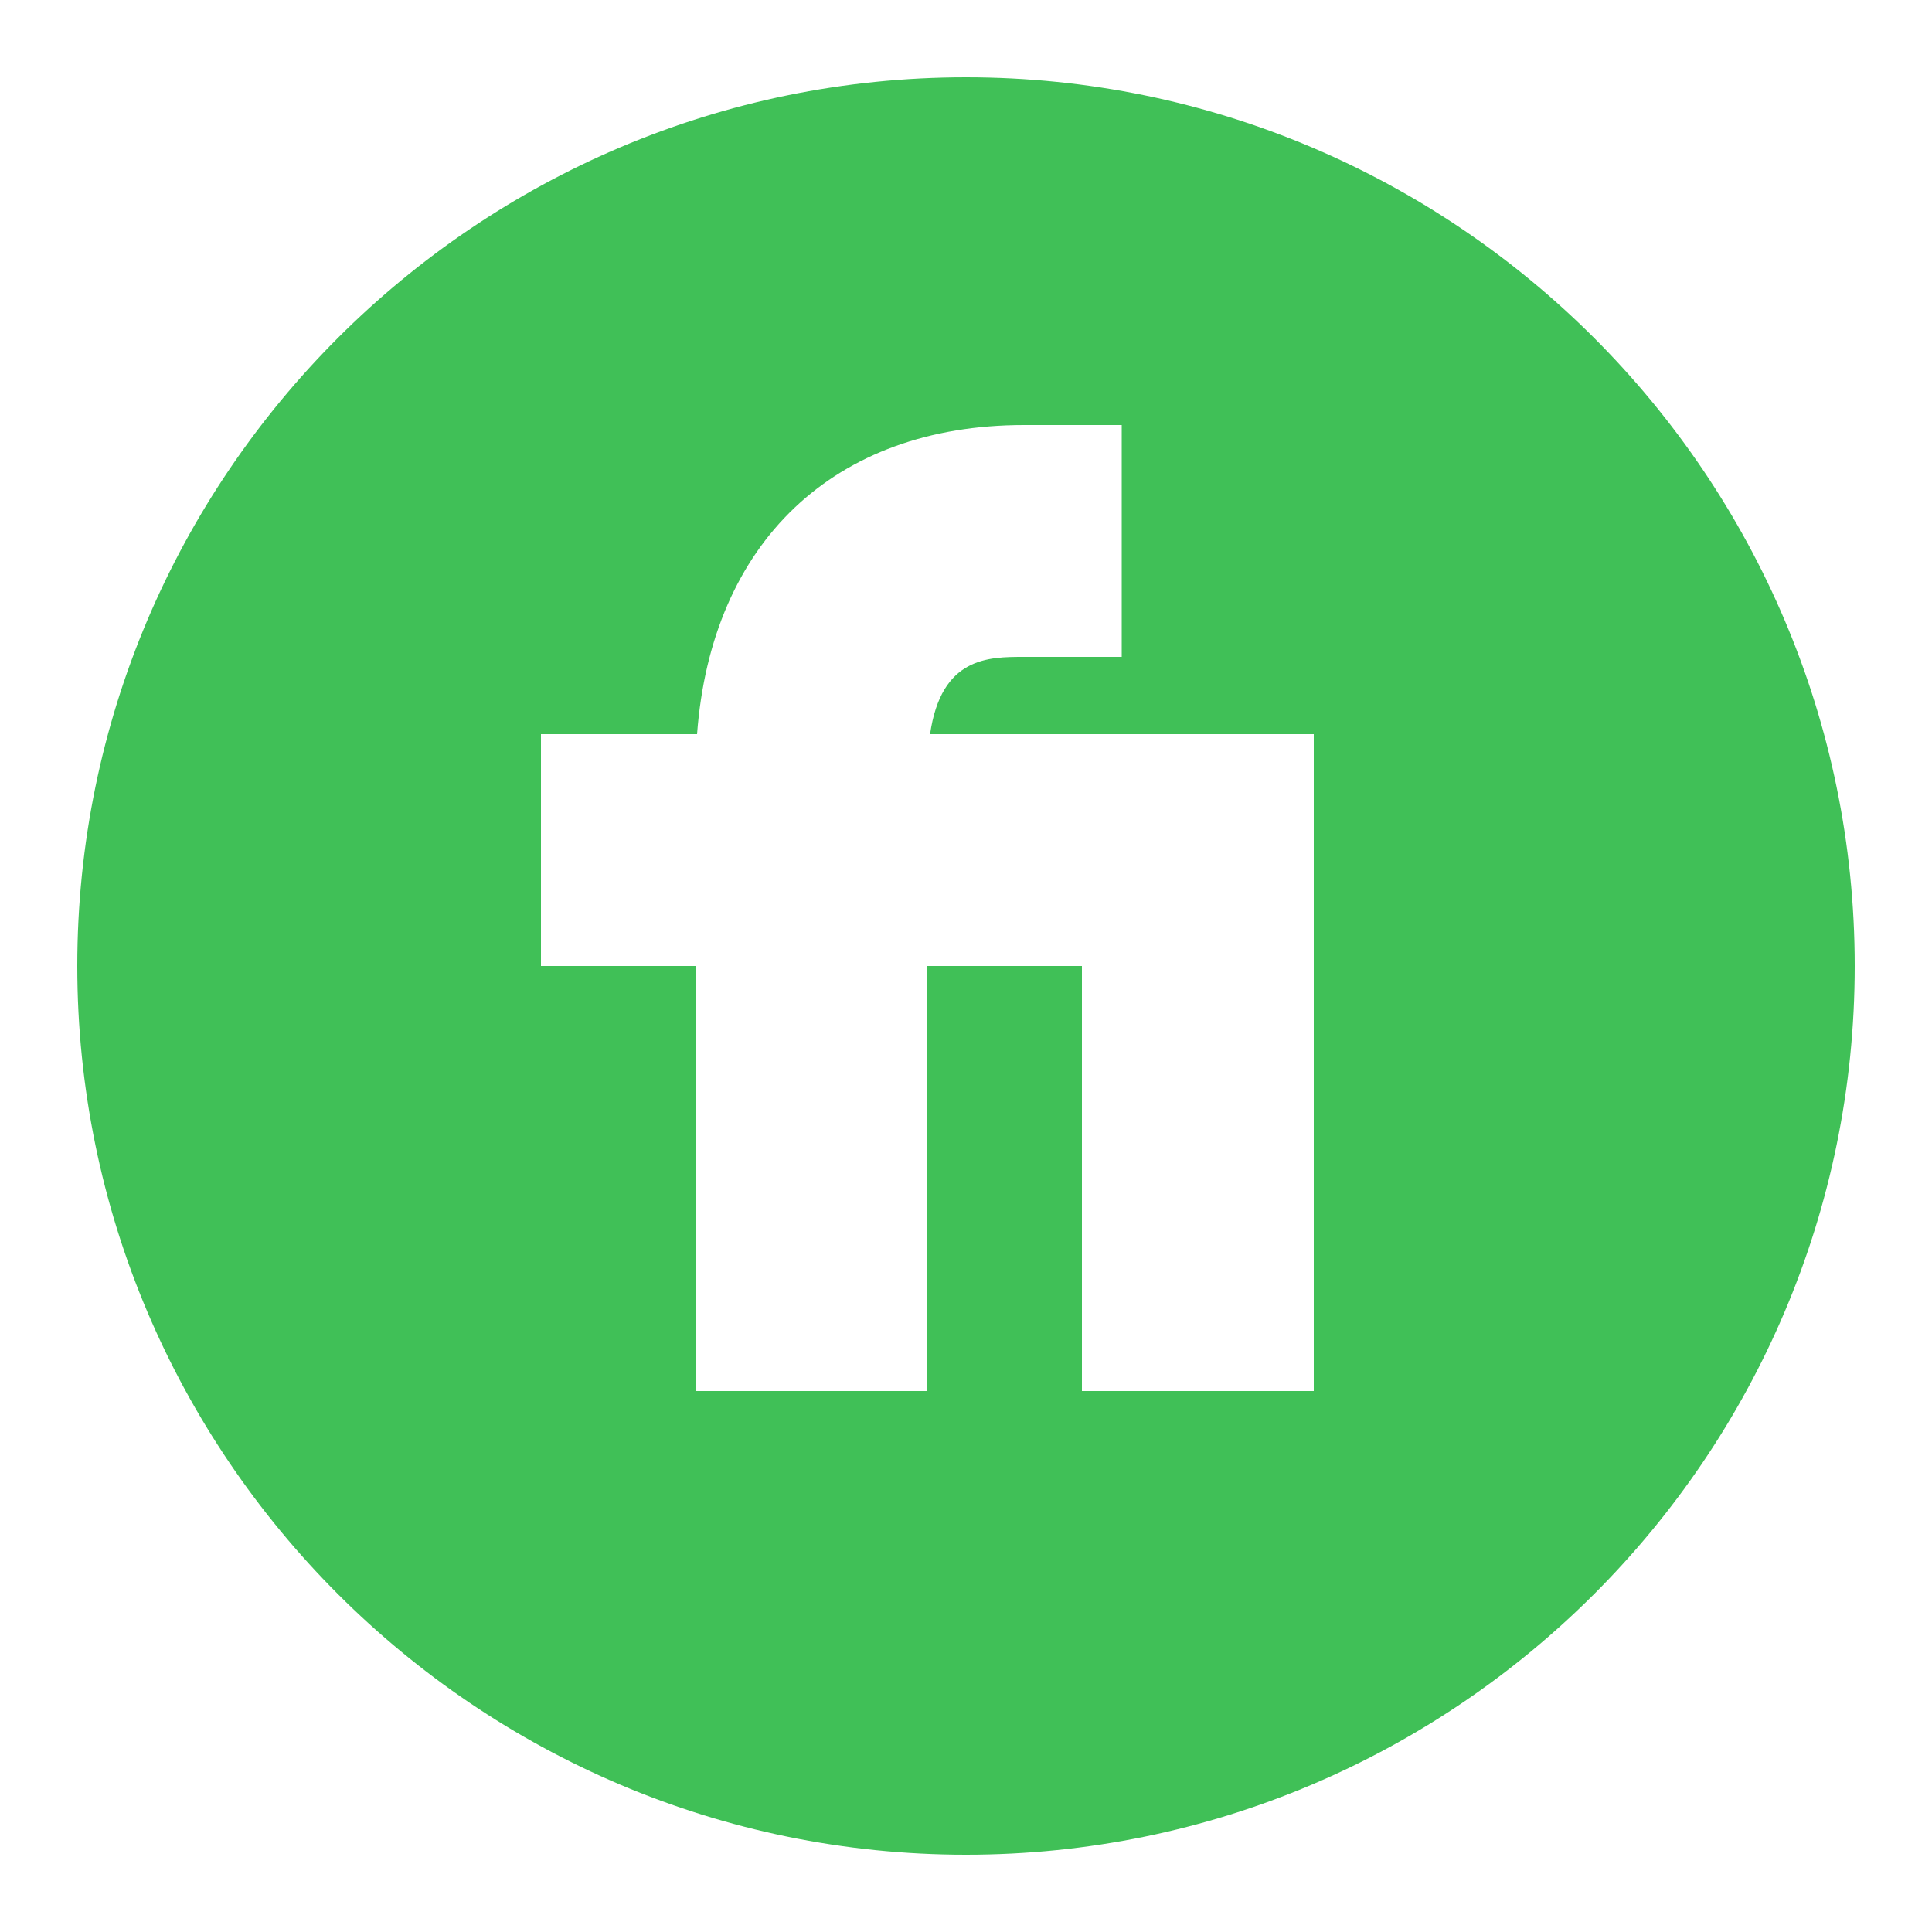 <svg fill="#40C057" xmlns="http://www.w3.org/2000/svg"  viewBox="0 0 50 50" width="500px" height="500px"><path d="M25,2C12.32,2,2,12.32,2,25s10.32,23,23,23s23-10.32,23-23S37.68,2,25,2z M34,36h-6V25h-4v11h-6V25h-4v-6h4.04 c0.37-4.96,3.54-8,8.46-8h2.53v6H26.5c-0.92,0-2.14,0-2.43,2H34V36z"/></svg>